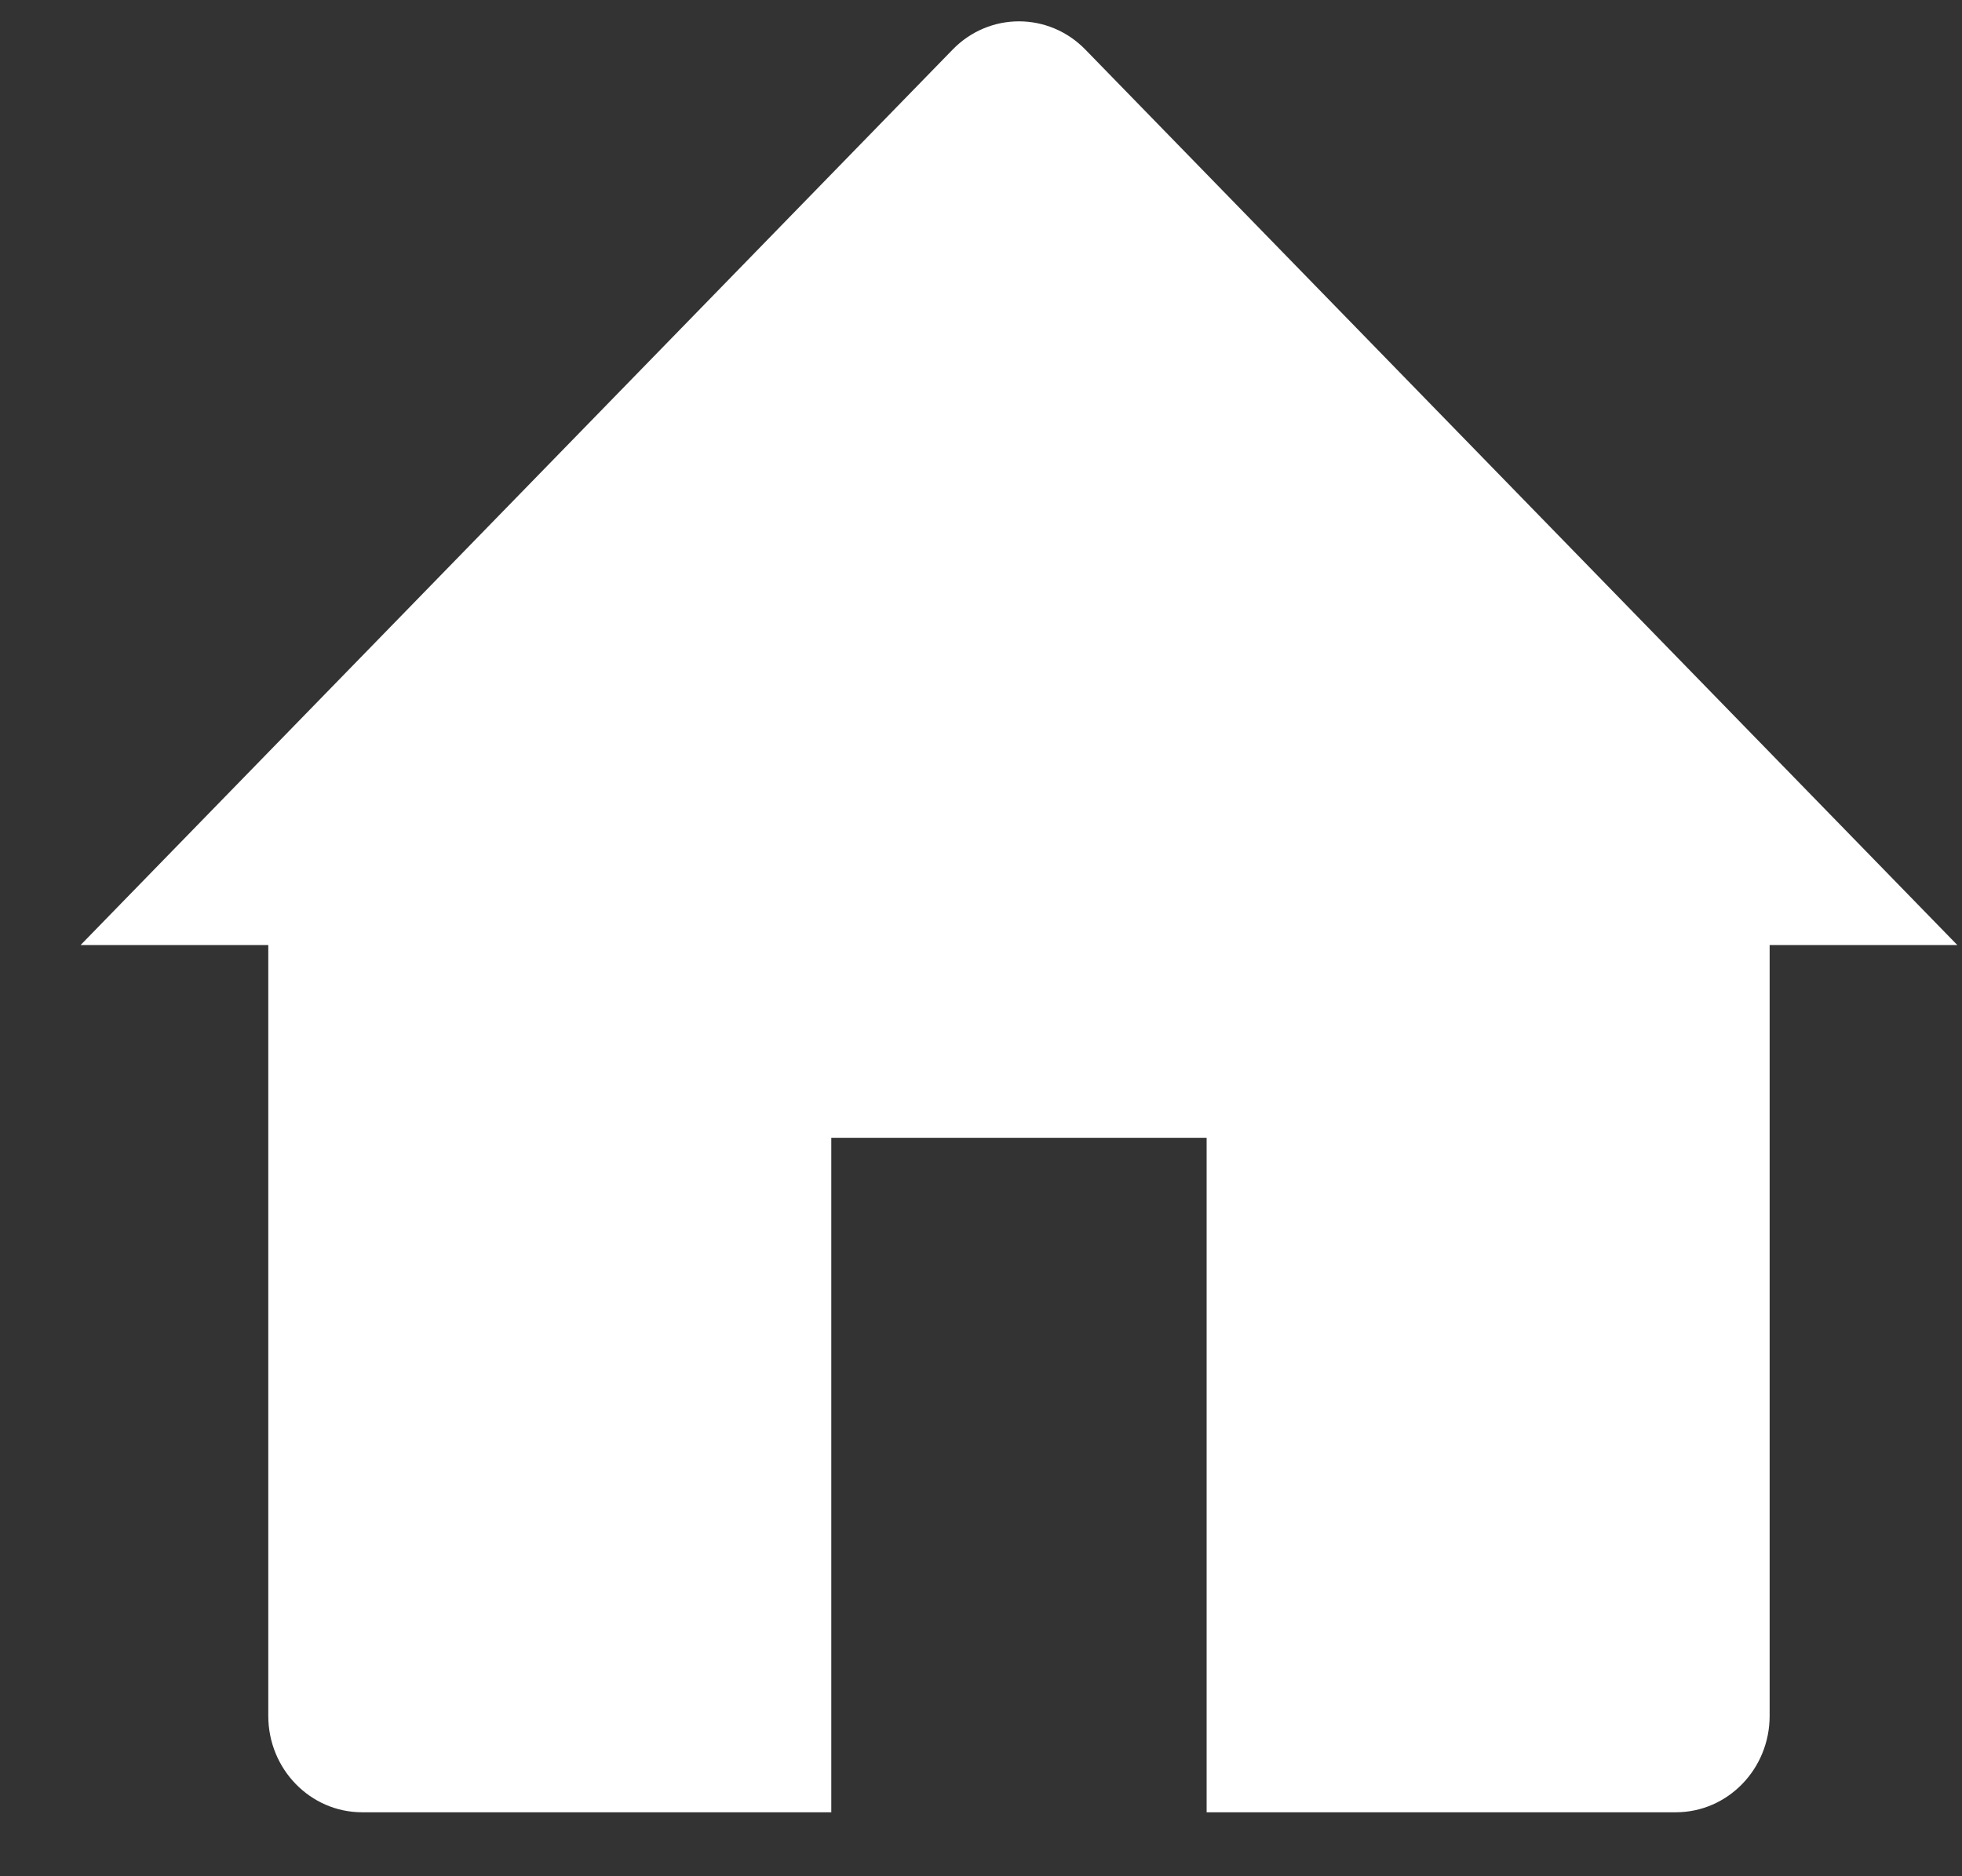 <svg width="23" height="22" viewBox="0 0 23 22" fill="none" xmlns="http://www.w3.org/2000/svg">
<rect x="0" y="0" width="23" height="22" fill="#333333" stroke="none"/>
<g clip-path="url(#clip0)">
<path d="M0.945 11.081L11.168 0.581C11.597 0.14 12.293 0.14 12.723 0.581L22.945 11.081H20.745V20.12C20.745 20.744 20.253 21.25 19.645 21.25H14.145V13.341H9.745V21.25H4.245C3.638 21.25 3.145 20.744 3.145 20.12V11.081H0.945Z" fill="white"/>
</g>
<defs>
<clipPath id="clip0">
<rect width="22" height="21" fill="white" transform="translate(0.945 0.25)"/>
</clipPath>
</defs>
</svg>
